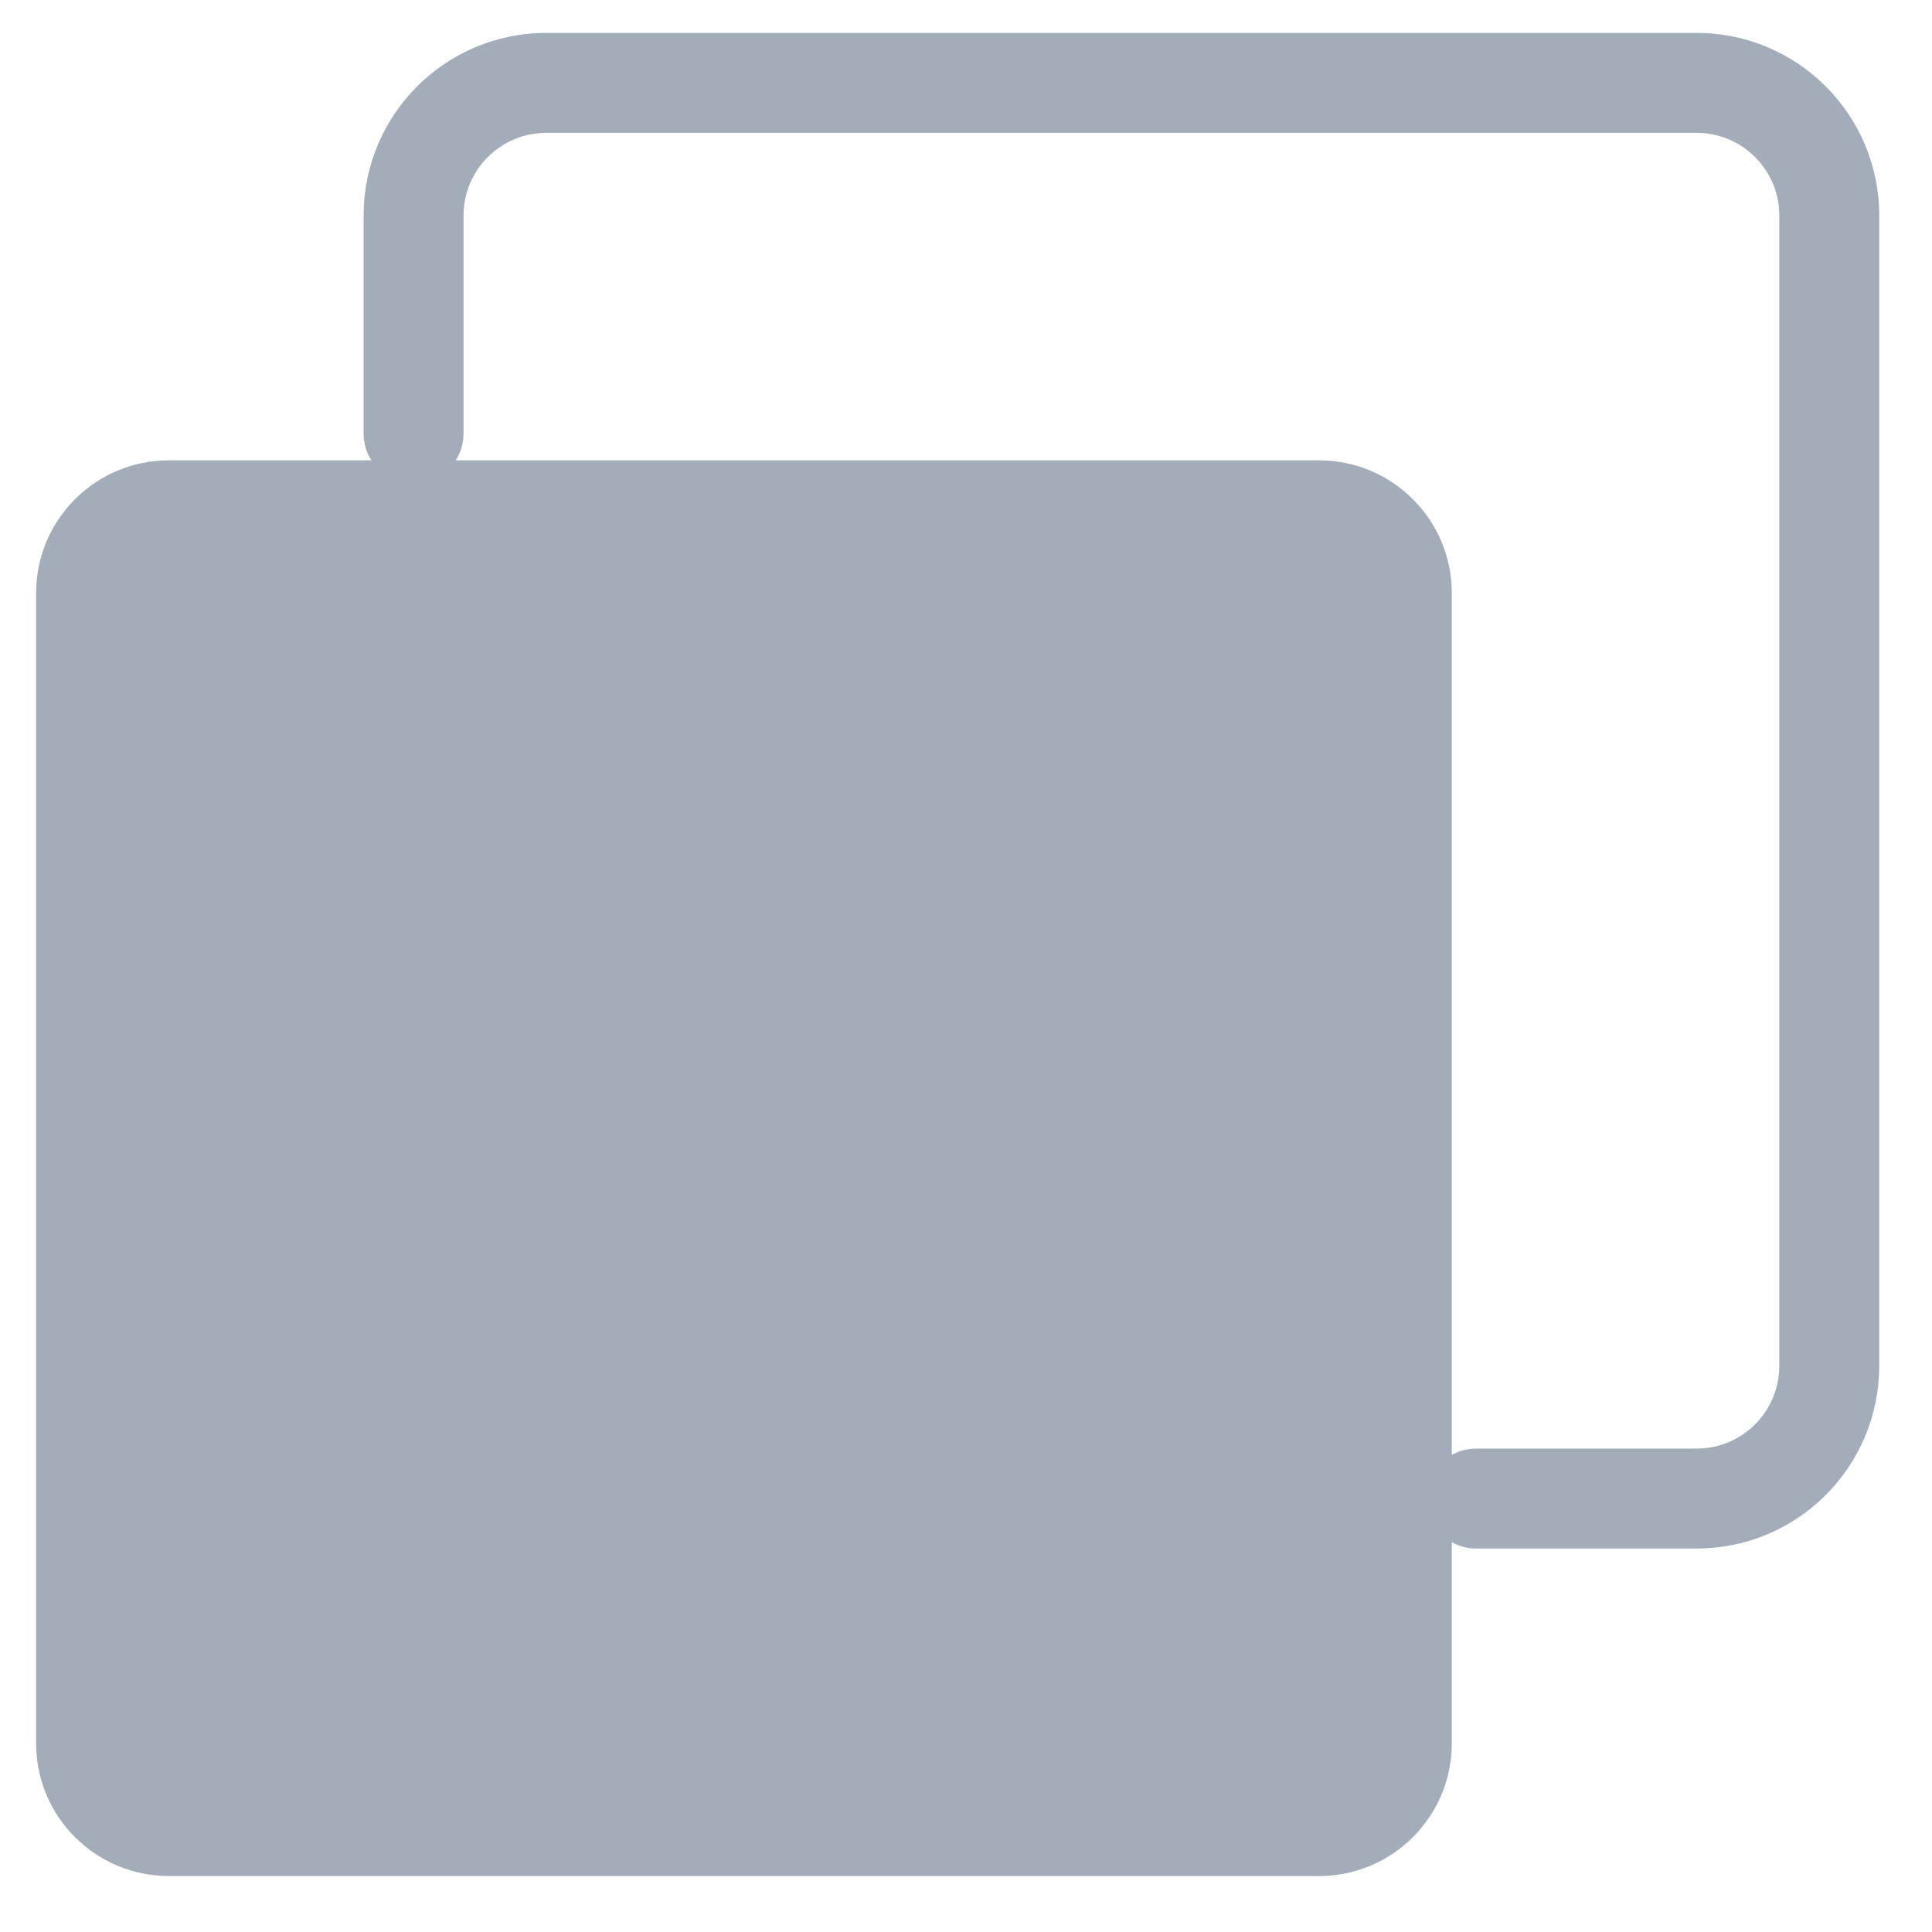 <svg width="29" height="29" viewBox="0 0 29 29" fill="none" xmlns="http://www.w3.org/2000/svg">
<path fill-rule="evenodd" clip-rule="evenodd" d="M5.575 6.91C5.501 6.794 5.458 6.656 5.458 6.508V3.236C5.458 1.721 6.686 0.494 8.2 0.494H25.466C26.981 0.494 28.208 1.721 28.208 3.236V20.501C28.208 22.016 26.981 23.244 25.466 23.244H22.157C22.025 23.244 21.9 23.209 21.792 23.149V26.168C21.792 27.268 20.9 28.16 19.799 28.16H2.534C1.434 28.16 0.542 27.268 0.542 26.168V8.902C0.542 7.802 1.434 6.91 2.534 6.91H5.575ZM6.958 3.236C6.958 2.55 7.514 1.994 8.2 1.994H25.466C26.152 1.994 26.708 2.55 26.708 3.236V20.501C26.708 21.188 26.152 21.744 25.466 21.744H22.157C22.025 21.744 21.9 21.778 21.792 21.839V8.902C21.792 7.802 20.9 6.91 19.799 6.91H6.841C6.915 6.794 6.958 6.656 6.958 6.508V3.236Z" fill="#A3ADB9"/>
</svg>
